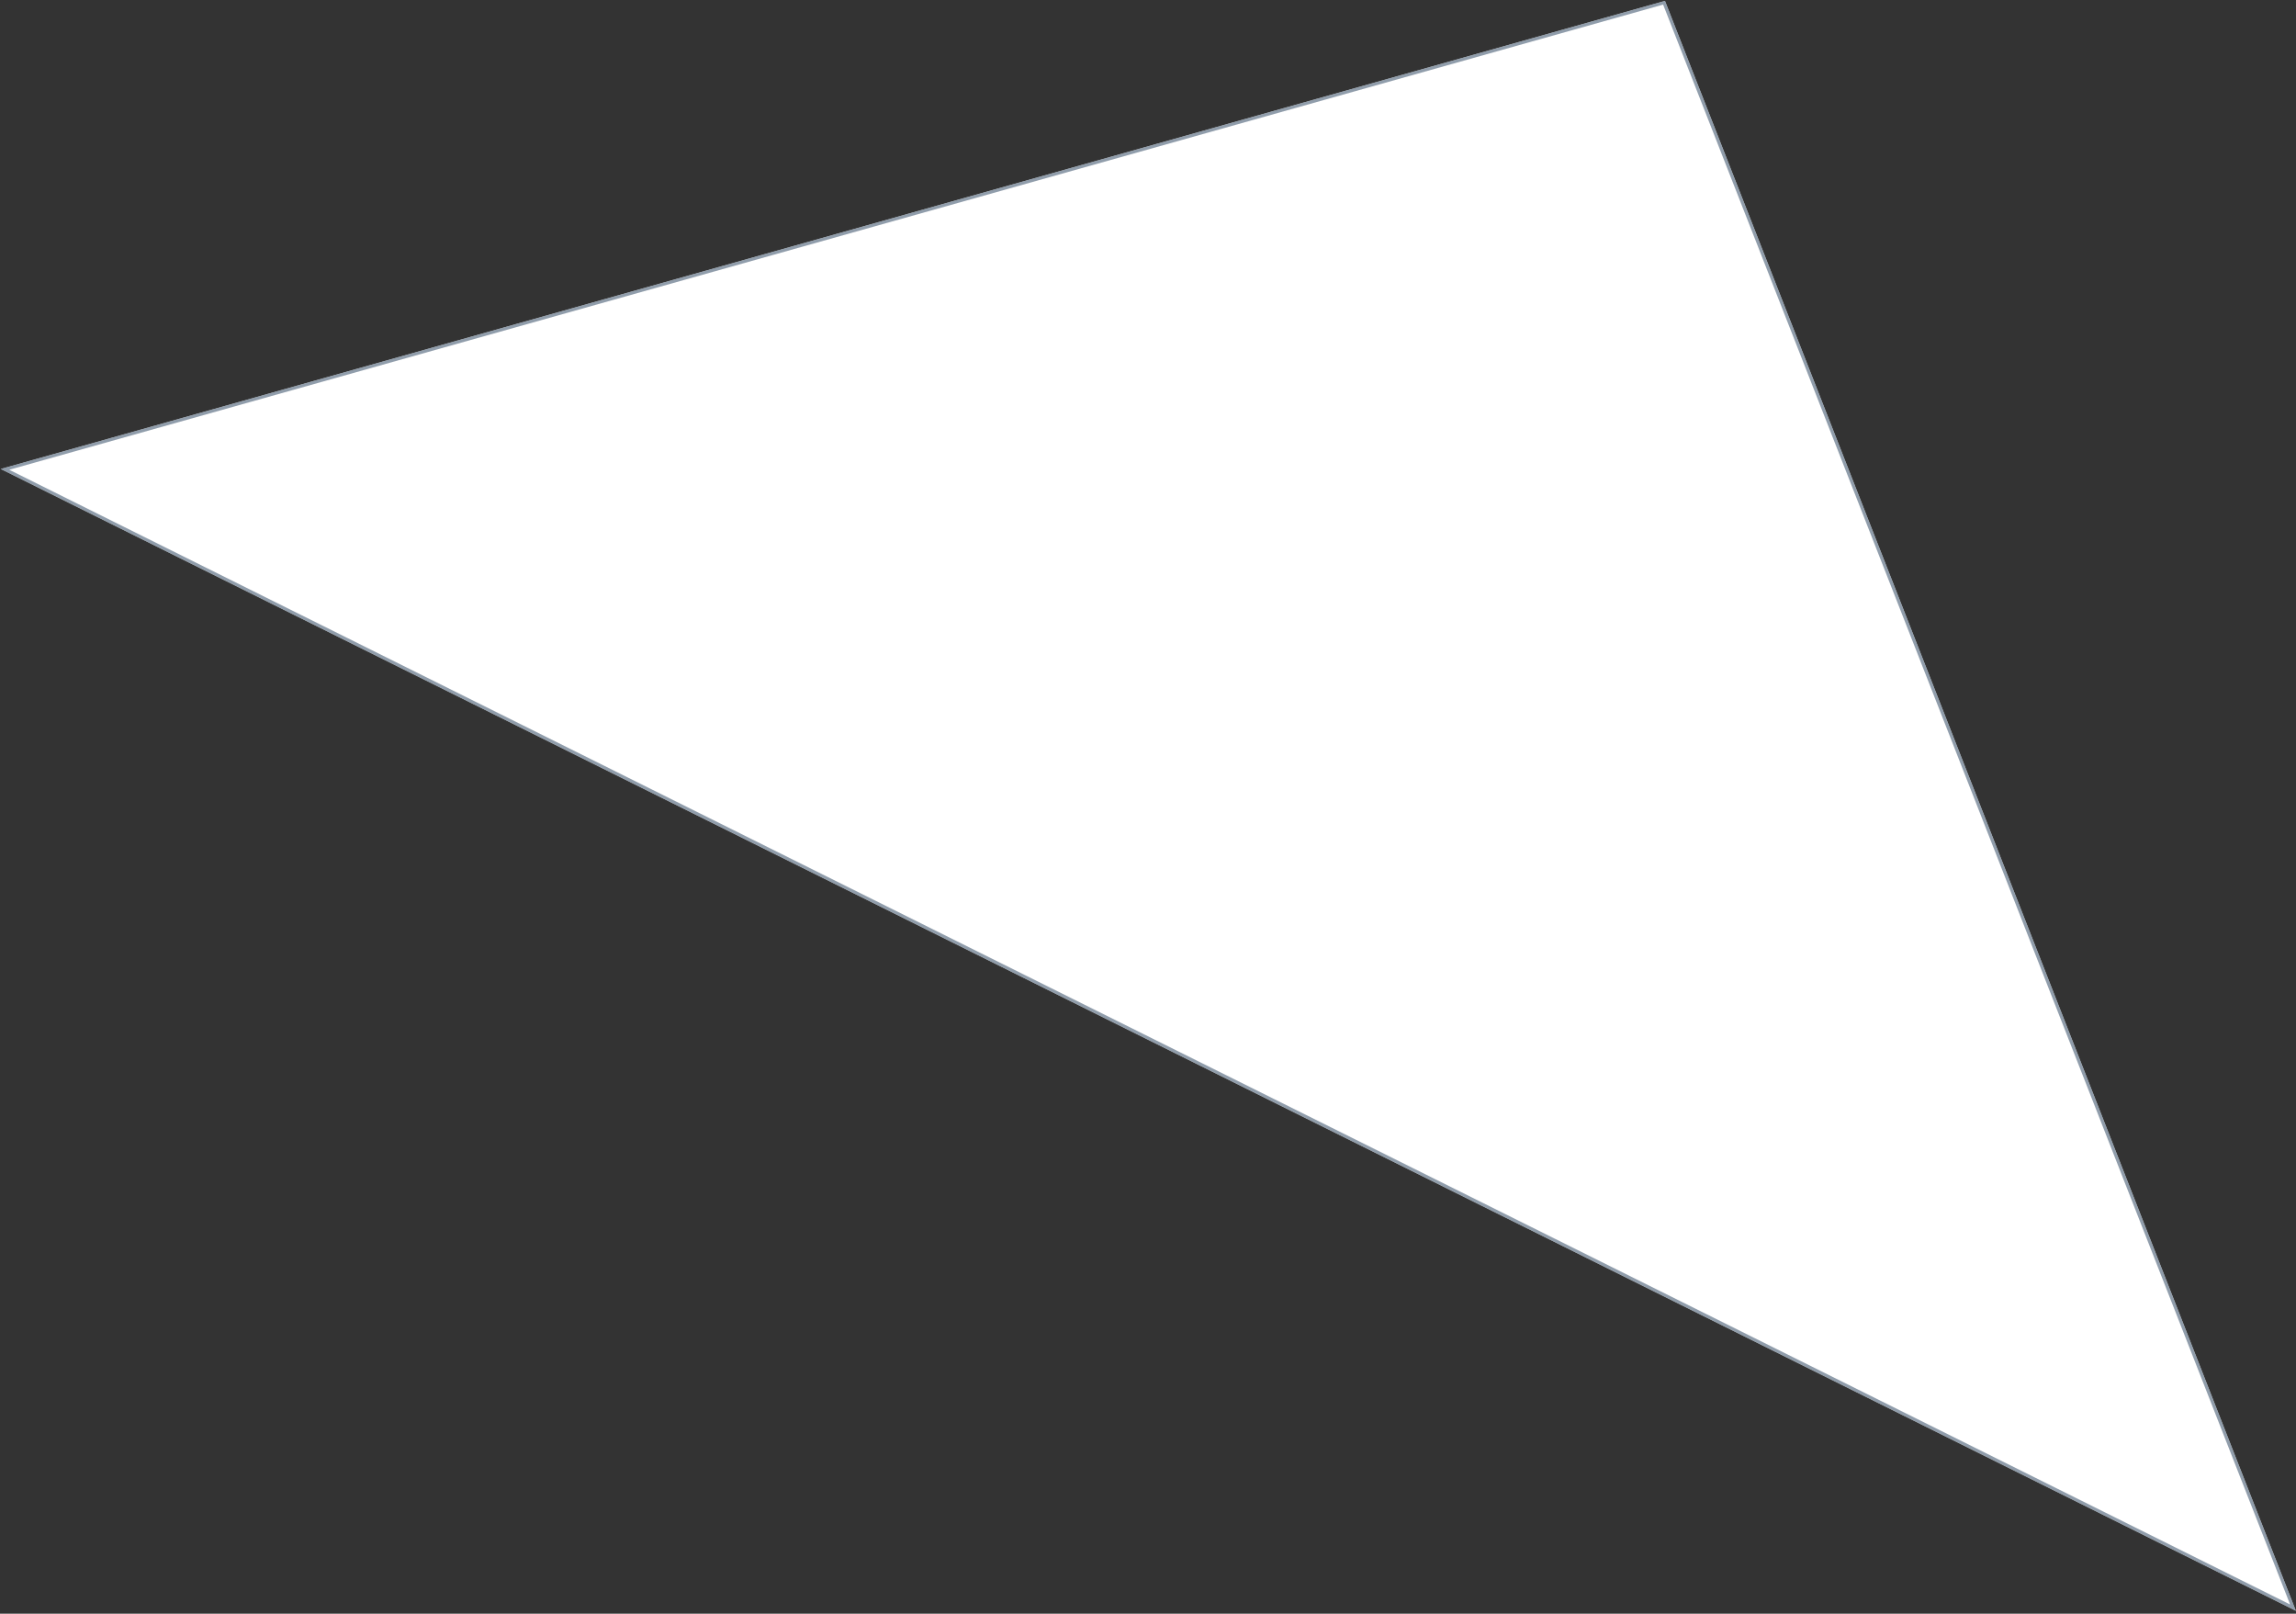 <svg viewBox="0 0 750 527" fill="none" xmlns="http://www.w3.org/2000/svg">
<rect x="0" y="0" width="750" height="527" fill="#333333" stroke="none"/>
<path d="M543.87 0.291L749.953 526.052L0.247 153.157L543.87 0.291Z" fill="white"/>
<path d="M1.631 153.287L543.57 0.895L749.014 525.026L1.631 153.287Z" stroke="#627488" stroke-opacity="0.7"/>
</svg>
